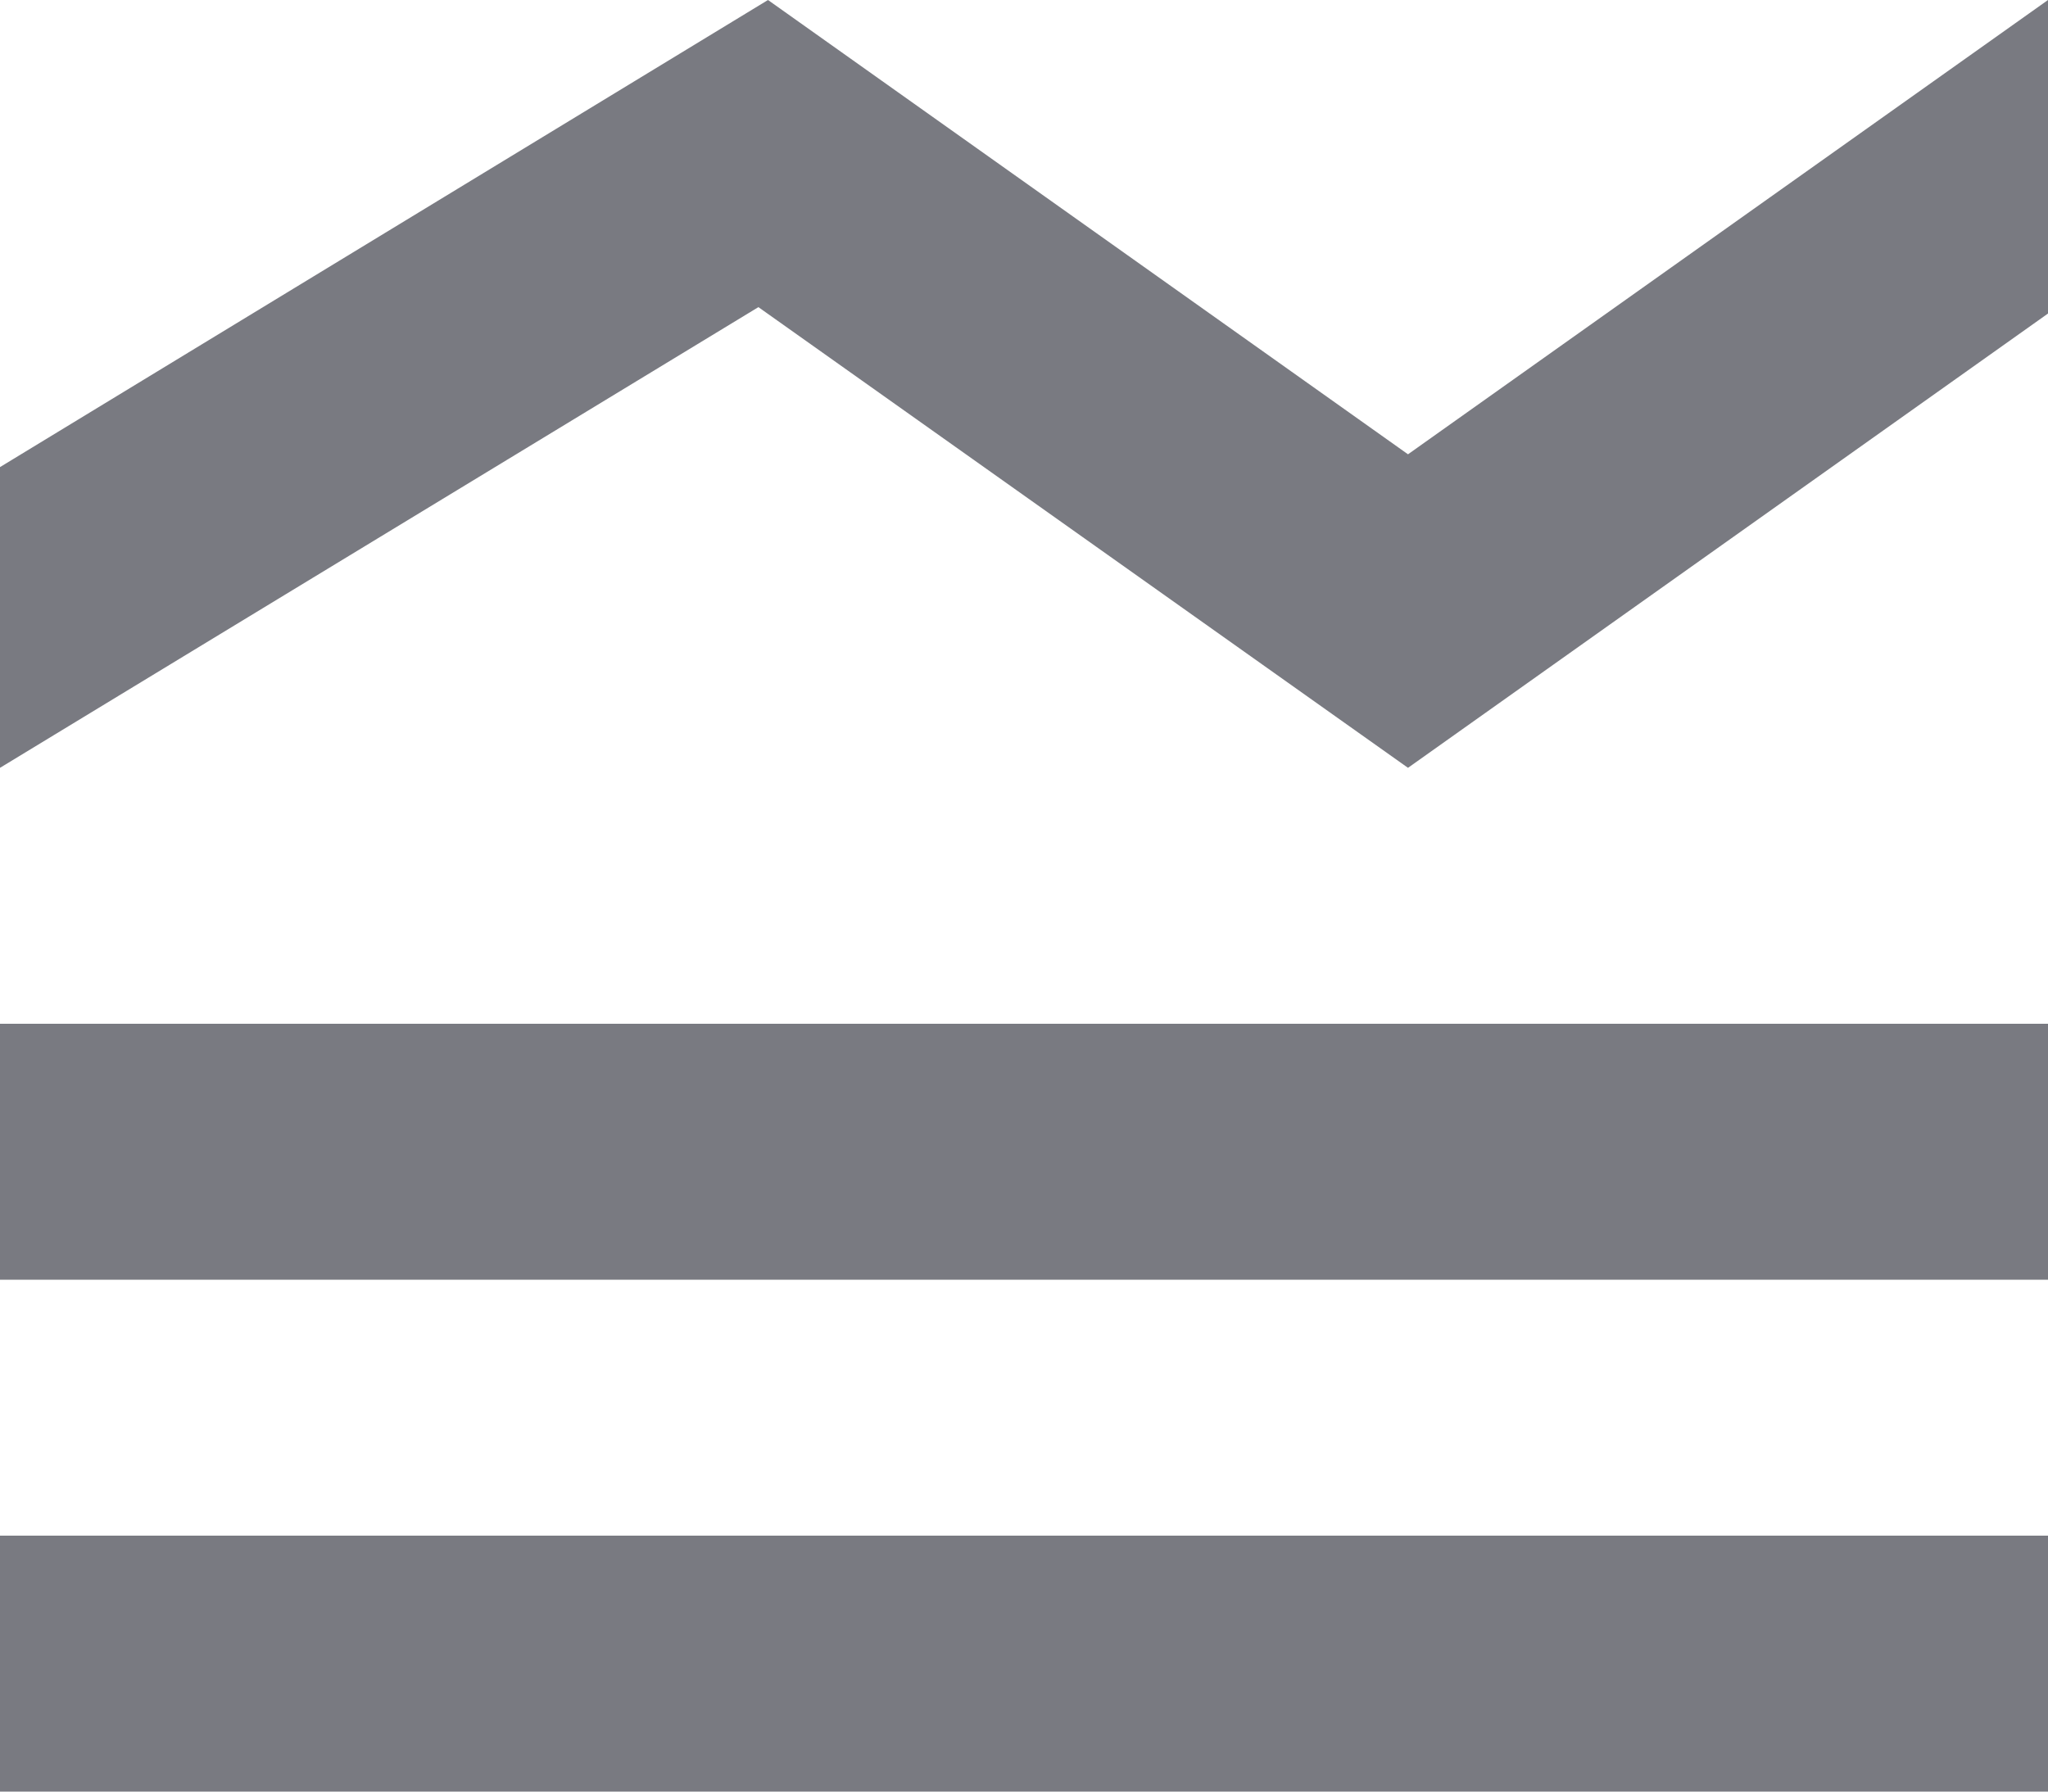 <svg width="16" height="14" viewBox="0 0 16 14" fill="none" xmlns="http://www.w3.org/2000/svg">
<path d="M0 14V12H16V14H0ZM0 10V8H16V10H0ZM0 6V3.65L6 0L11 3.55L16 0V2.45L11 6L5.925 2.4L0 6Z" fill="#797A81"/>
</svg>
